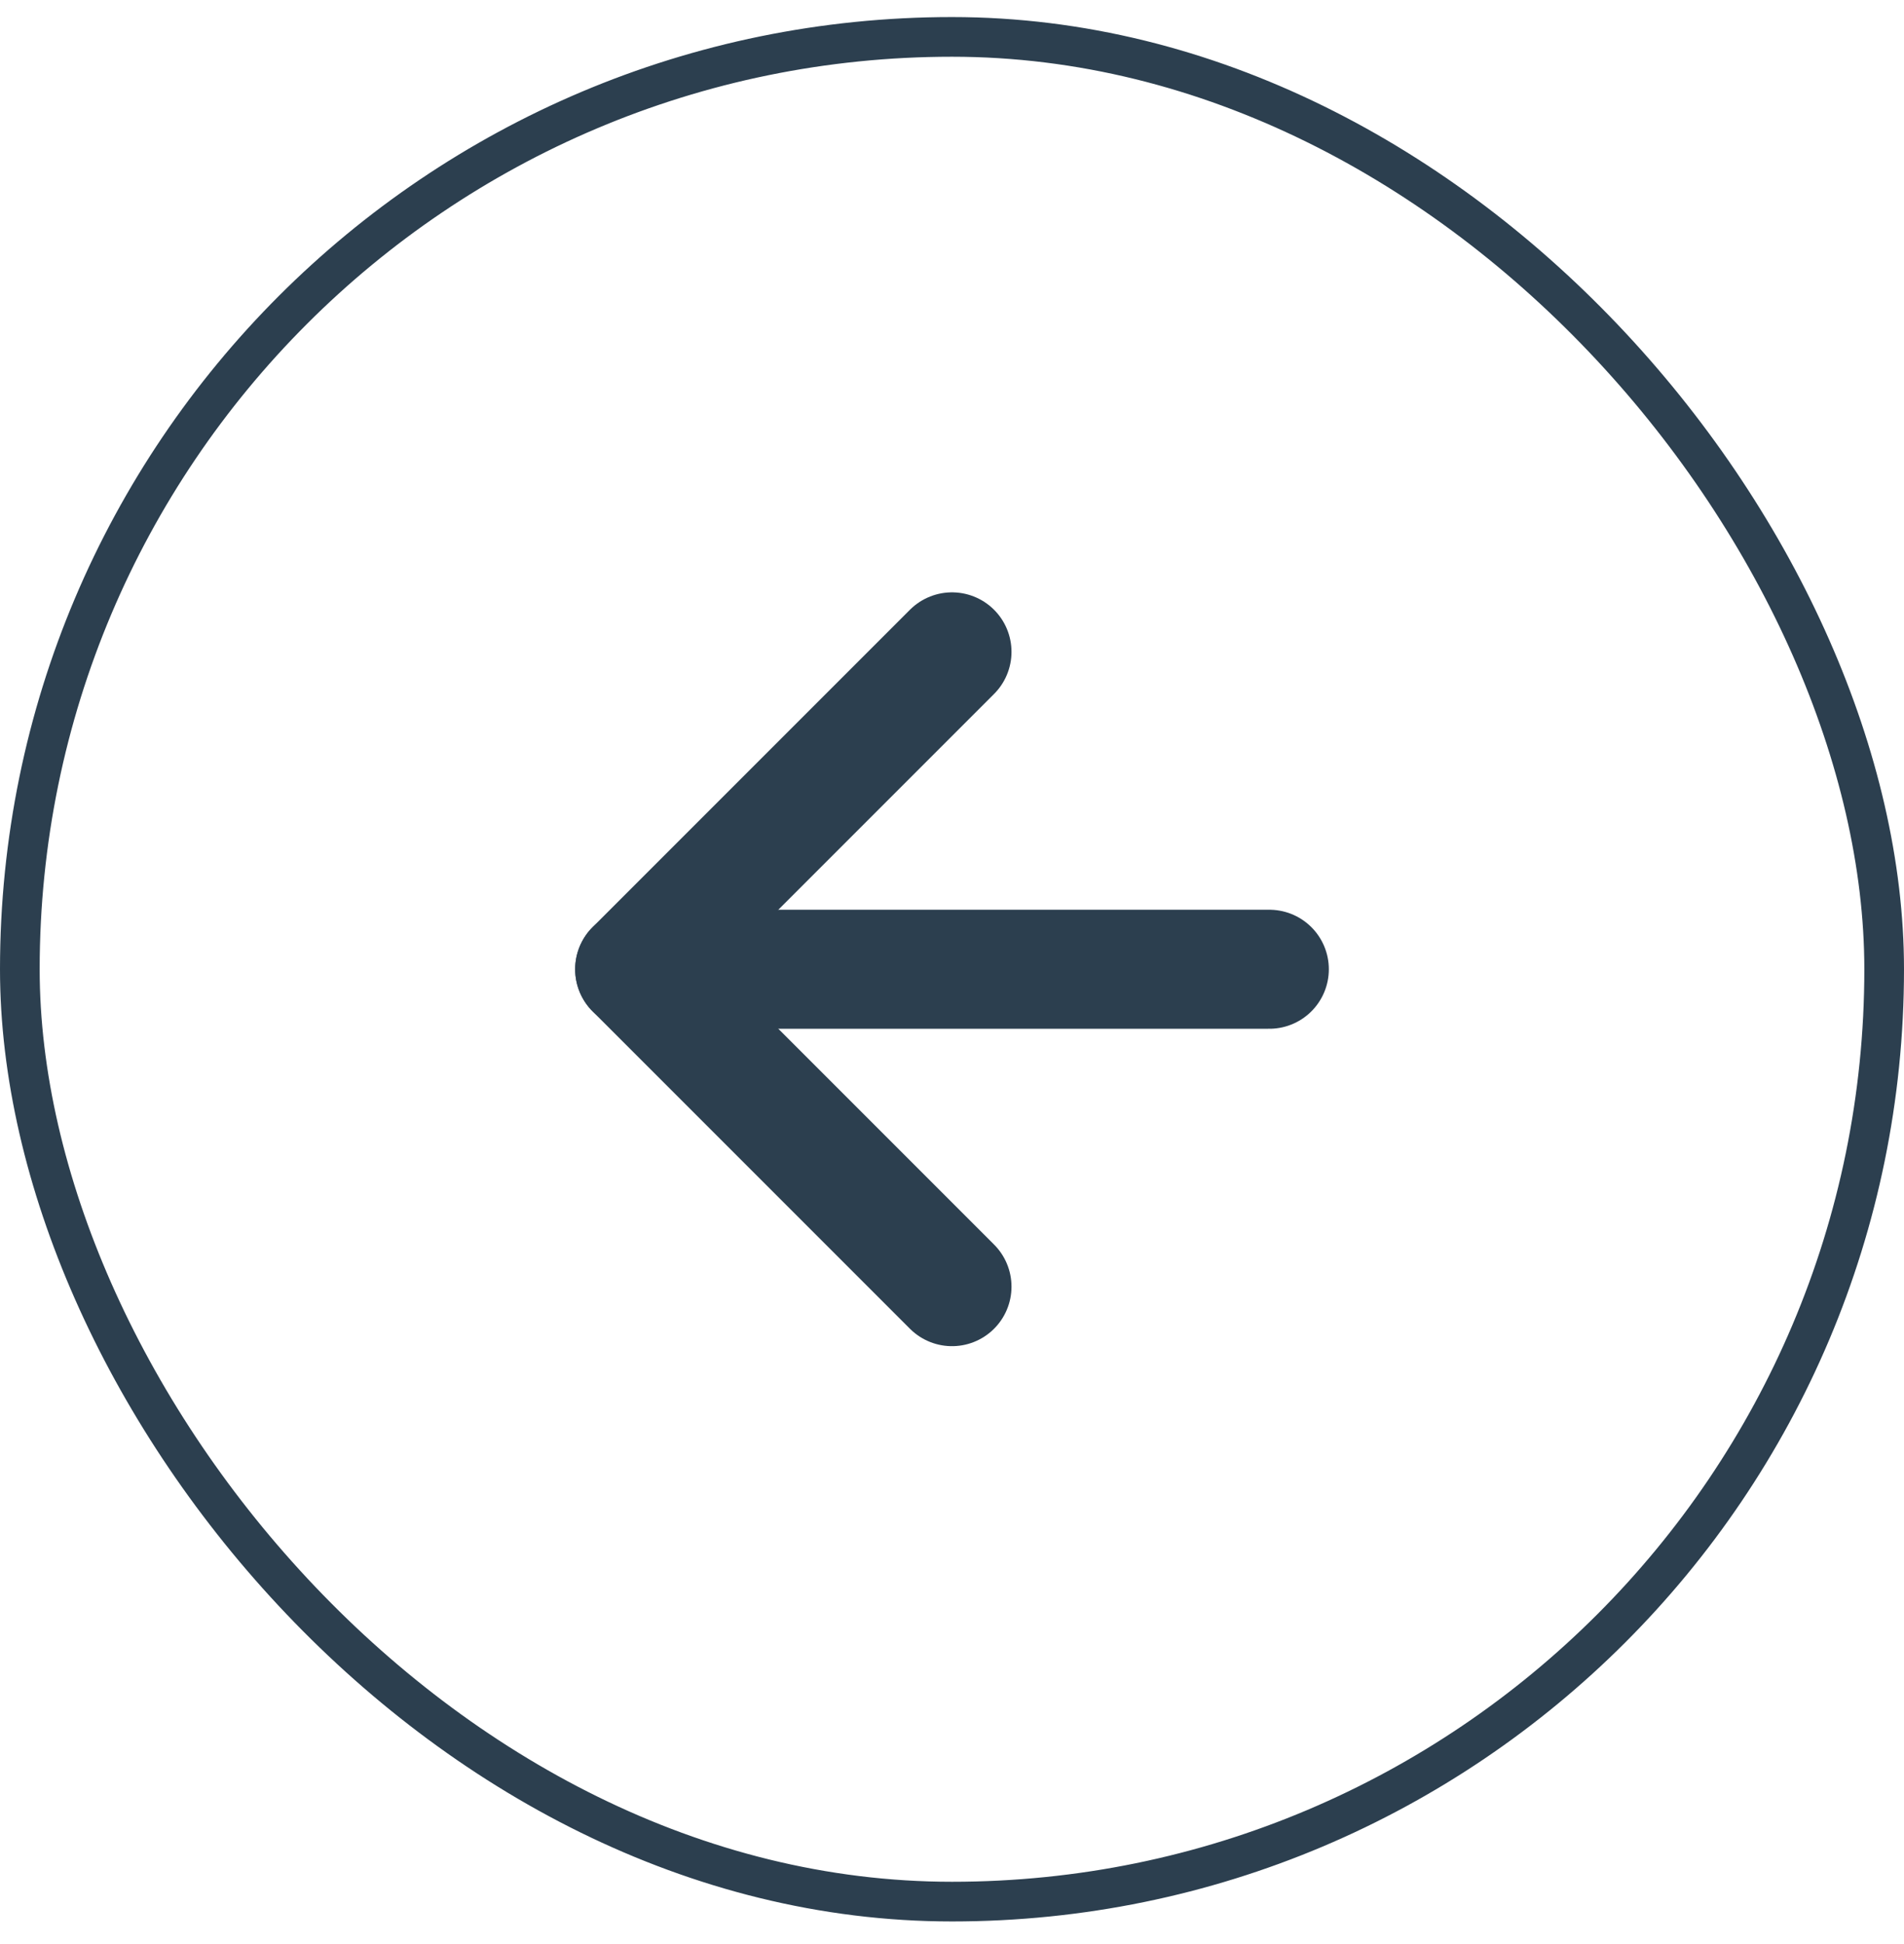 <svg width="48" height="49" viewBox="0 0 48 49" fill="none" xmlns="http://www.w3.org/2000/svg">
<rect x="47.5" y="47.93" width="47" height="47" rx="23.5" transform="rotate(-180 47.5 47.93)" stroke="#2C3F4F"/>
<path d="M24 16.43L16 24.43L24 32.43" stroke="#2C3F4F" stroke-width="3" stroke-linecap="round" stroke-linejoin="round"/>
<path d="M32 24.43L16 24.43" stroke="#2C3F4F" stroke-width="3" stroke-linecap="round" stroke-linejoin="round"/>
</svg>

